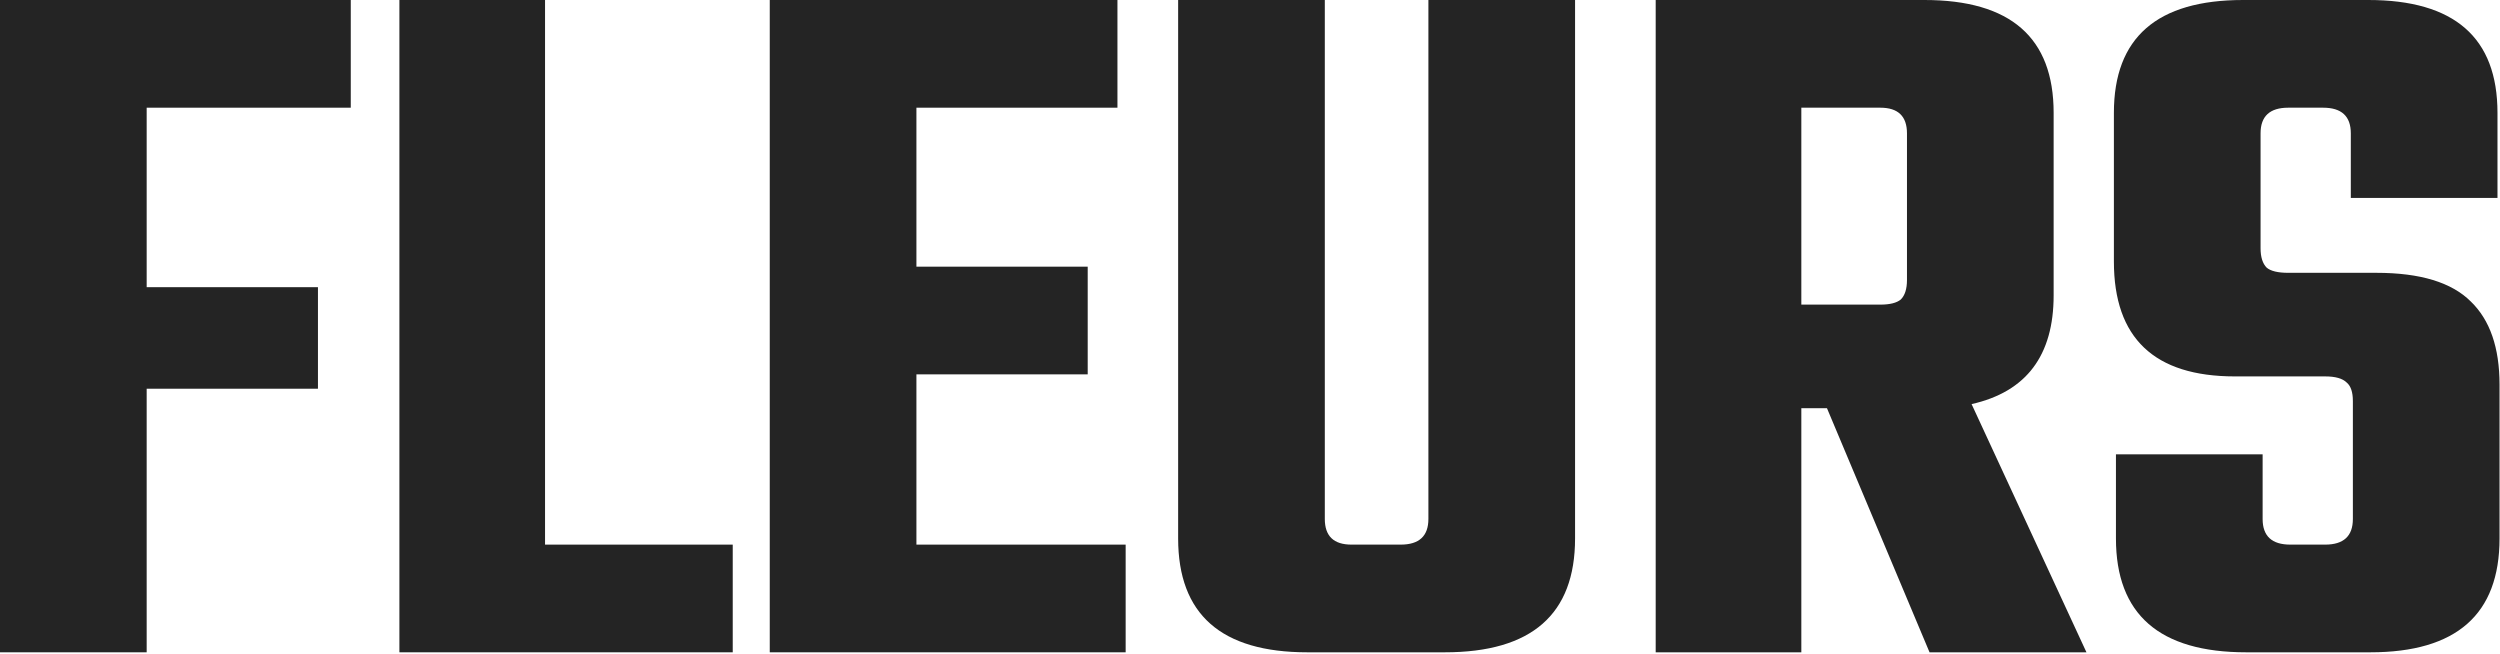 <svg preserveAspectRatio="none" width="1131" height="296" viewBox="0 0 1131 296" fill="none" xmlns="http://www.w3.org/2000/svg">
<path d="M158.688 48.72H66.352V129.92H143.84V175.856H66.352V295.104H0V0H158.688V48.72Z" fill="#242424"/>
<path d="M246.576 246.384H331.488V295.104H180.688V0H246.576V246.384Z" fill="#242424"/>
<path d="M414.588 246.384H509.244V295.104H348.236V0H505.532V48.72H414.588V120.64H492.076V169.36H414.588V246.384Z" fill="#242424"/>
<path d="M646.207 0H712.559V243.6C712.559 277.936 692.916 295.104 653.631 295.104H591.455C552.479 295.104 532.991 277.936 532.991 243.6V0H599.343V234.784C599.343 242.517 603.364 246.384 611.407 246.384H633.679C642.031 246.384 646.207 242.517 646.207 234.784V0Z" fill="#242424"/>
<path d="M814.922 184.672V295.104H749.034V0H870.602C909.578 0 929.066 17.013 929.066 51.04V133.632C929.066 160.853 916.692 177.248 891.946 182.816L943.914 295.104H872.922L826.522 184.672H814.922ZM814.922 48.72V137.808H850.65C854.98 137.808 858.074 137.035 859.93 135.488C861.786 133.632 862.714 130.693 862.714 126.672V60.32C862.714 52.587 858.692 48.72 850.65 48.72H814.922Z" fill="#242424"/>
<path d="M1064.44 234.784V181.424C1064.44 177.403 1063.51 174.619 1061.65 173.072C1059.8 171.216 1056.55 170.288 1051.91 170.288H1011.08C974.576 170.288 956.326 152.965 956.326 118.32V51.04C956.326 17.013 975.814 0 1014.79 0H1071.4C1110.37 0 1129.86 17.013 1129.86 51.04V89.552H1063.51V60.32C1063.51 52.587 1059.33 48.72 1050.98 48.72H1035.21C1026.85 48.72 1022.68 52.587 1022.68 60.32V112.288C1022.68 116.309 1023.61 119.248 1025.46 121.104C1027.32 122.651 1030.57 123.424 1035.21 123.424H1075.11C1094.91 123.424 1109.14 127.755 1117.8 136.416C1126.46 144.768 1130.79 157.296 1130.79 174V243.6C1130.79 277.936 1111.3 295.104 1072.33 295.104H1016.18C976.896 295.104 957.254 277.936 957.254 243.6V205.552H1023.61V234.784C1023.61 242.517 1027.78 246.384 1036.13 246.384H1051.91C1060.26 246.384 1064.44 242.517 1064.44 234.784Z" fill="#242424"/>
</svg>
